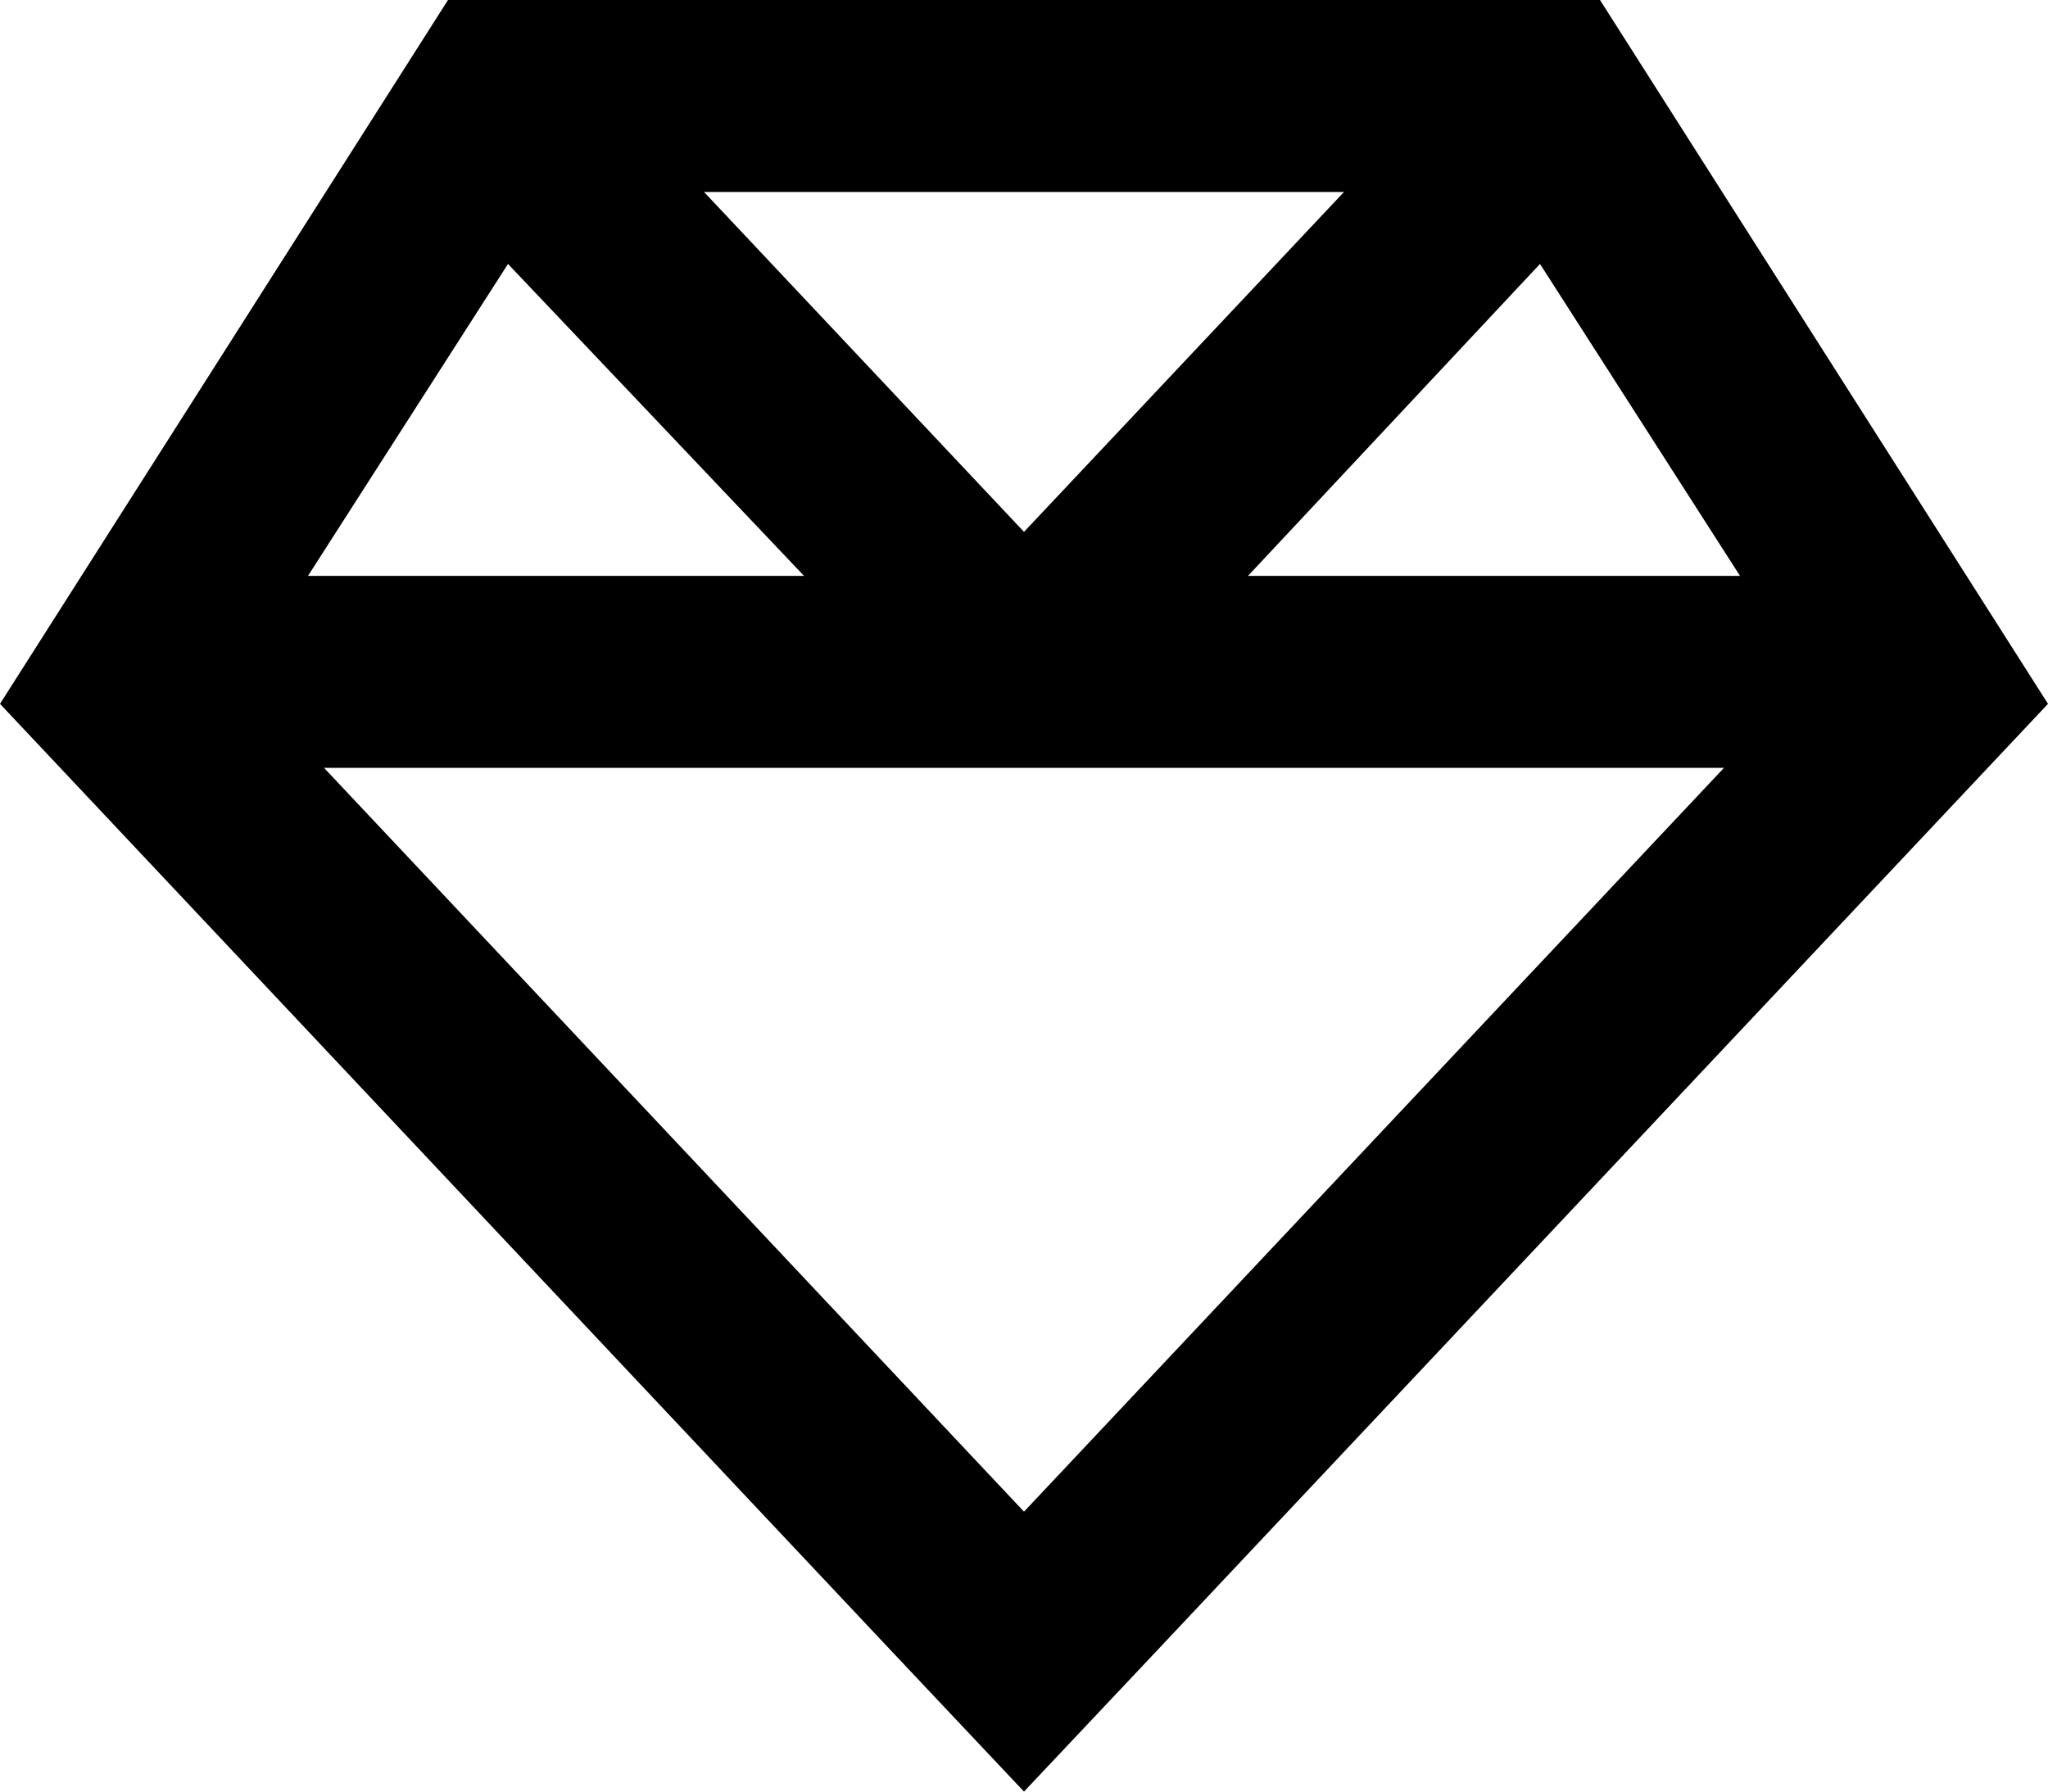 <svg xmlns="http://www.w3.org/2000/svg" viewBox="0 0 512 448">
    <path d="M 289 413 L 256 448 L 223 413 L 0 176 L 112 0 L 400 0 L 512 176 L 289 413 L 289 413 Z M 431 192 L 256 192 L 81 192 L 256 378 L 431 192 L 431 192 Z M 435 144 L 385 66 L 312 144 L 435 144 L 435 144 Z M 336 48 L 176 48 L 256 133 L 336 48 L 336 48 Z M 127 66 L 77 144 L 201 144 L 127 66 L 127 66 Z"/>
</svg>
